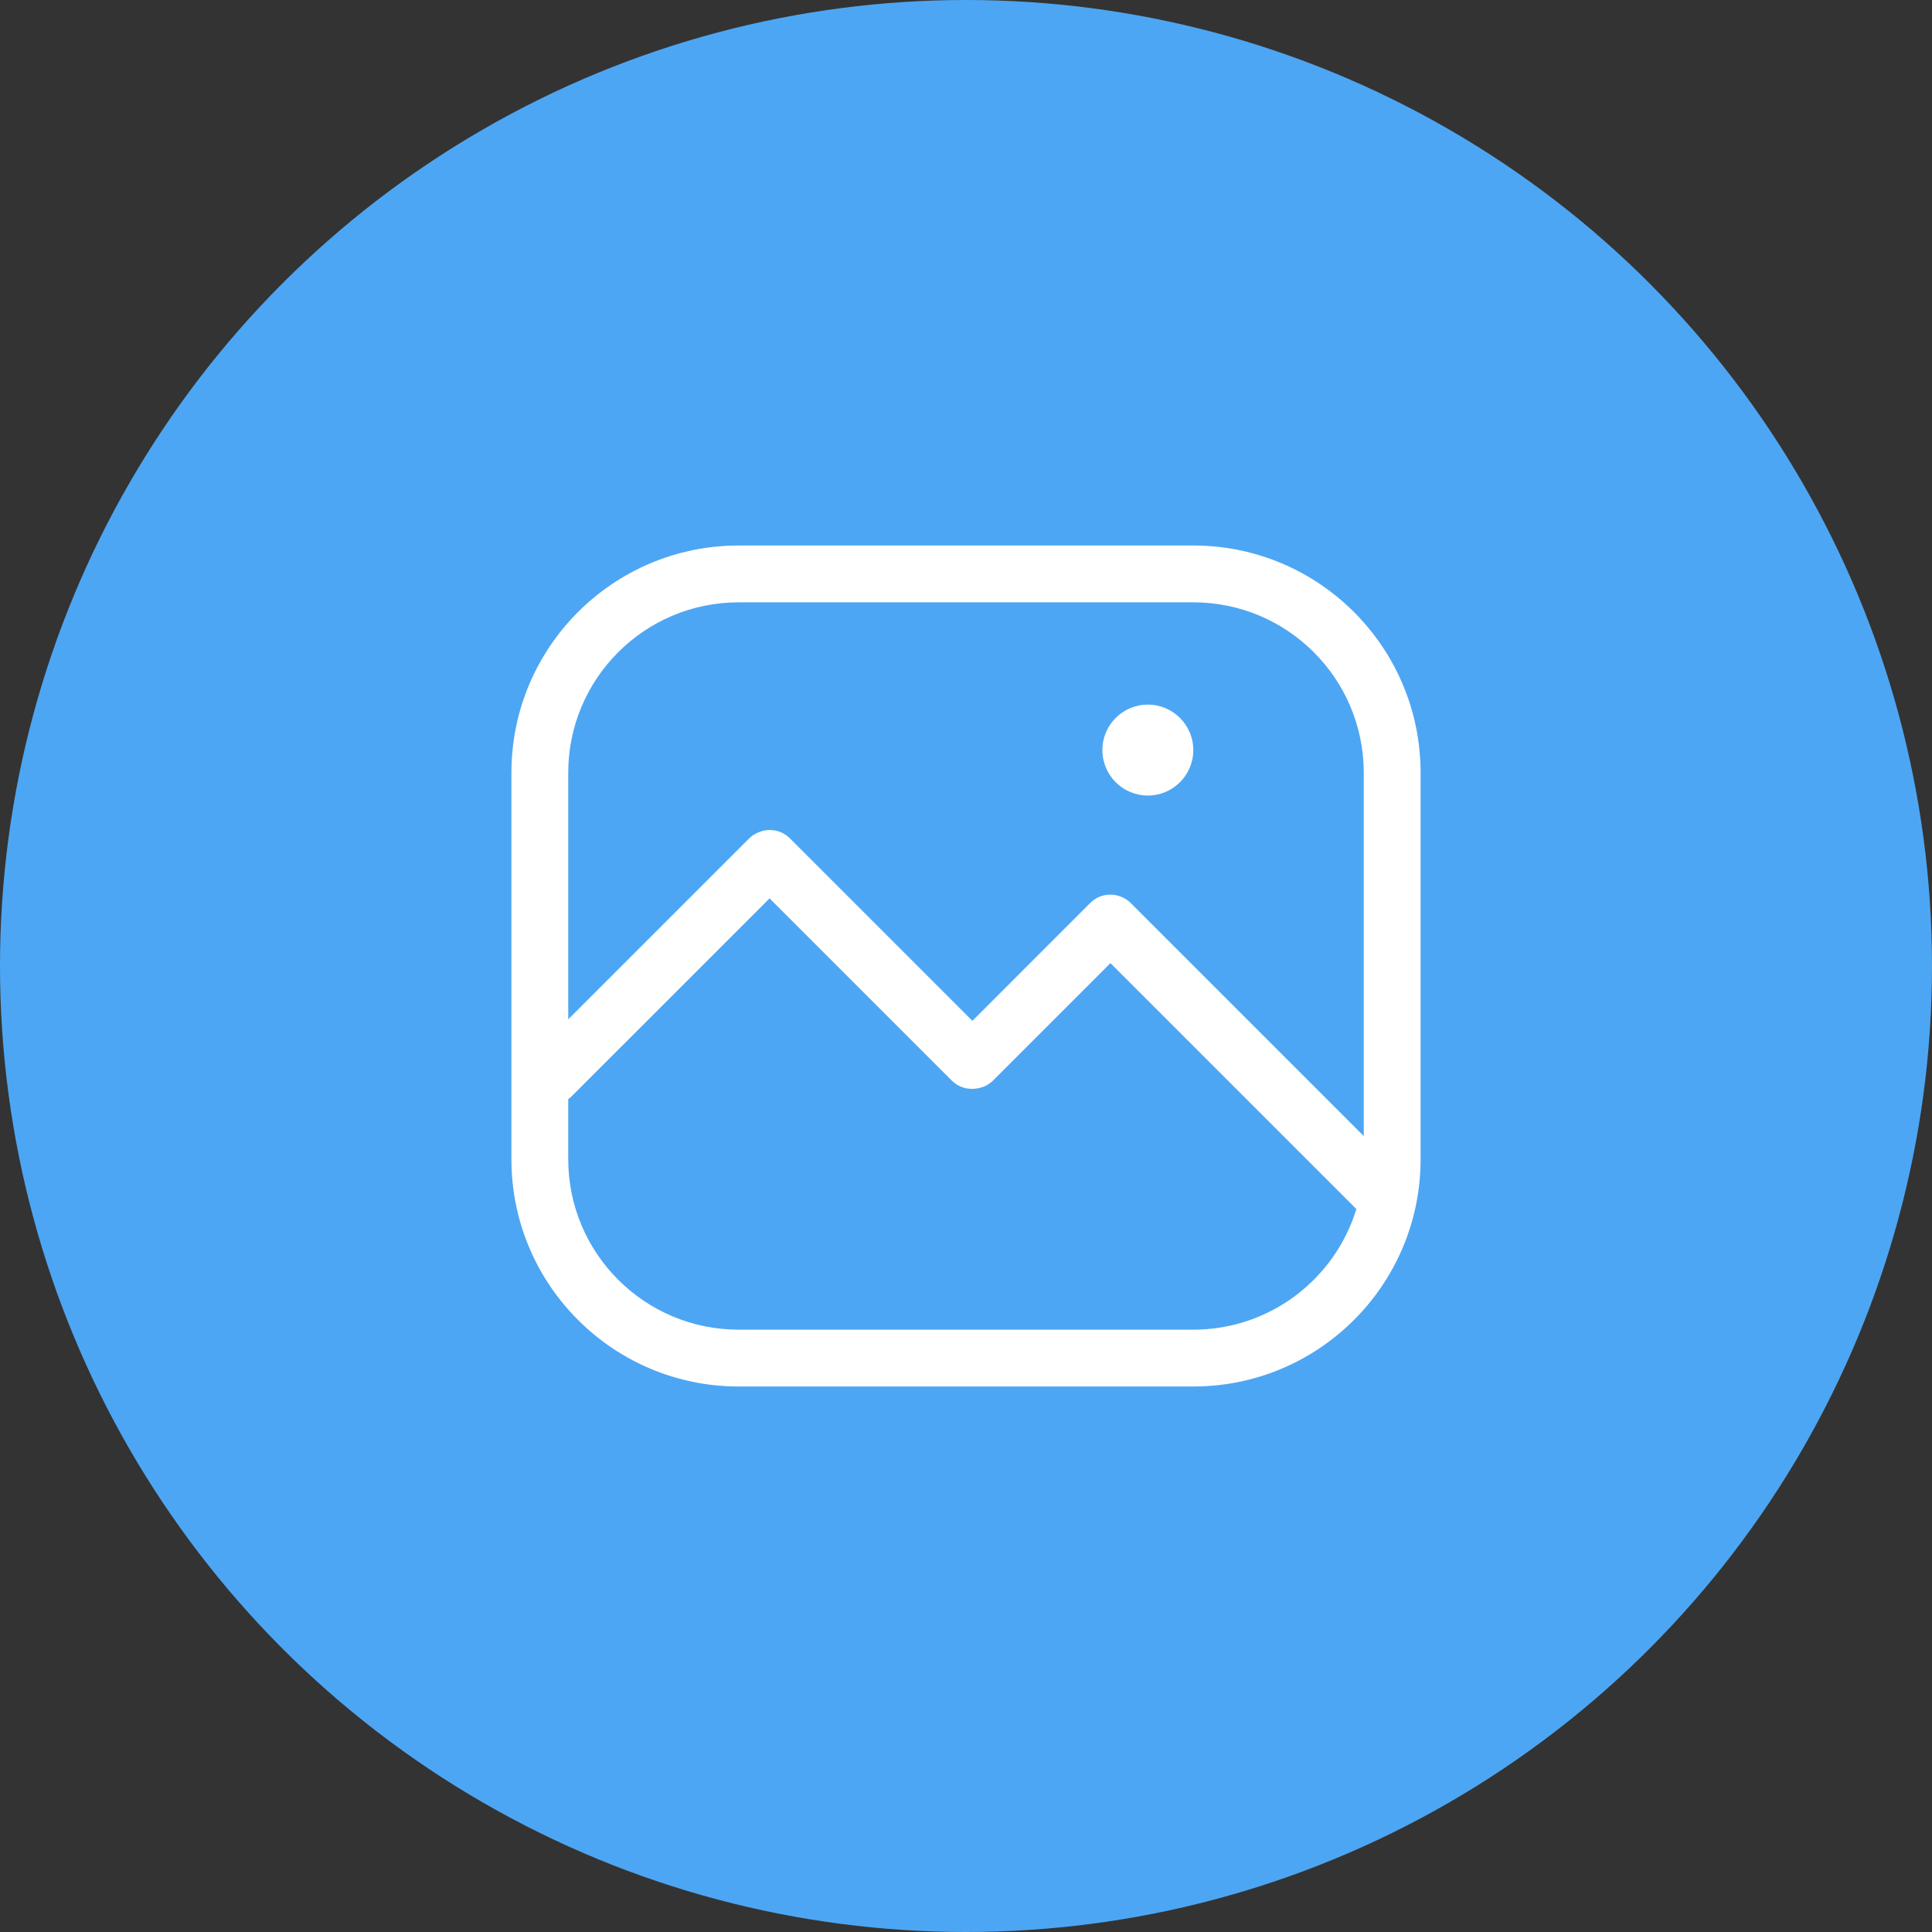 <svg width="170" height="170" viewBox="0 0 170 170" fill="none" xmlns="http://www.w3.org/2000/svg">
<rect x="0" y="0" width="170" height="170" fill="#333333" stroke="none"/>
<circle cx="85" cy="85" r="85" fill="#4DA6F3"/>
<path fill-rule="evenodd" clip-rule="evenodd" d="M65 53H105C113.284 53 120 59.716 120 68V99.963L99.504 79.467C99.238 79.201 98.927 79.007 98.596 78.886C97.702 78.544 96.652 78.733 95.932 79.453L85.561 89.825L69.504 73.767C68.754 73.018 67.647 72.844 66.732 73.245C66.426 73.367 66.14 73.552 65.892 73.799L50 89.691V68C50 59.716 56.716 53 65 53ZM87.392 95.065L97.711 84.746L119.349 106.384C117.474 112.529 111.759 117 105 117H65C56.716 117 50 110.284 50 102V96.718C50.106 96.641 50.208 96.554 50.304 96.458L67.714 79.049L83.745 95.08C84.332 95.667 85.137 95.901 85.899 95.782C86.444 95.722 86.974 95.483 87.392 95.065ZM45 68C45 56.954 53.954 48 65 48H105C116.046 48 125 56.954 125 68V102C125 113.046 116.046 122 105 122H65C53.954 122 45 113.046 45 102V68ZM101 70C103.209 70 105 68.209 105 66C105 63.791 103.209 62 101 62C98.791 62 97 63.791 97 66C97 68.209 98.791 70 101 70Z" fill="white"/>
</svg>
